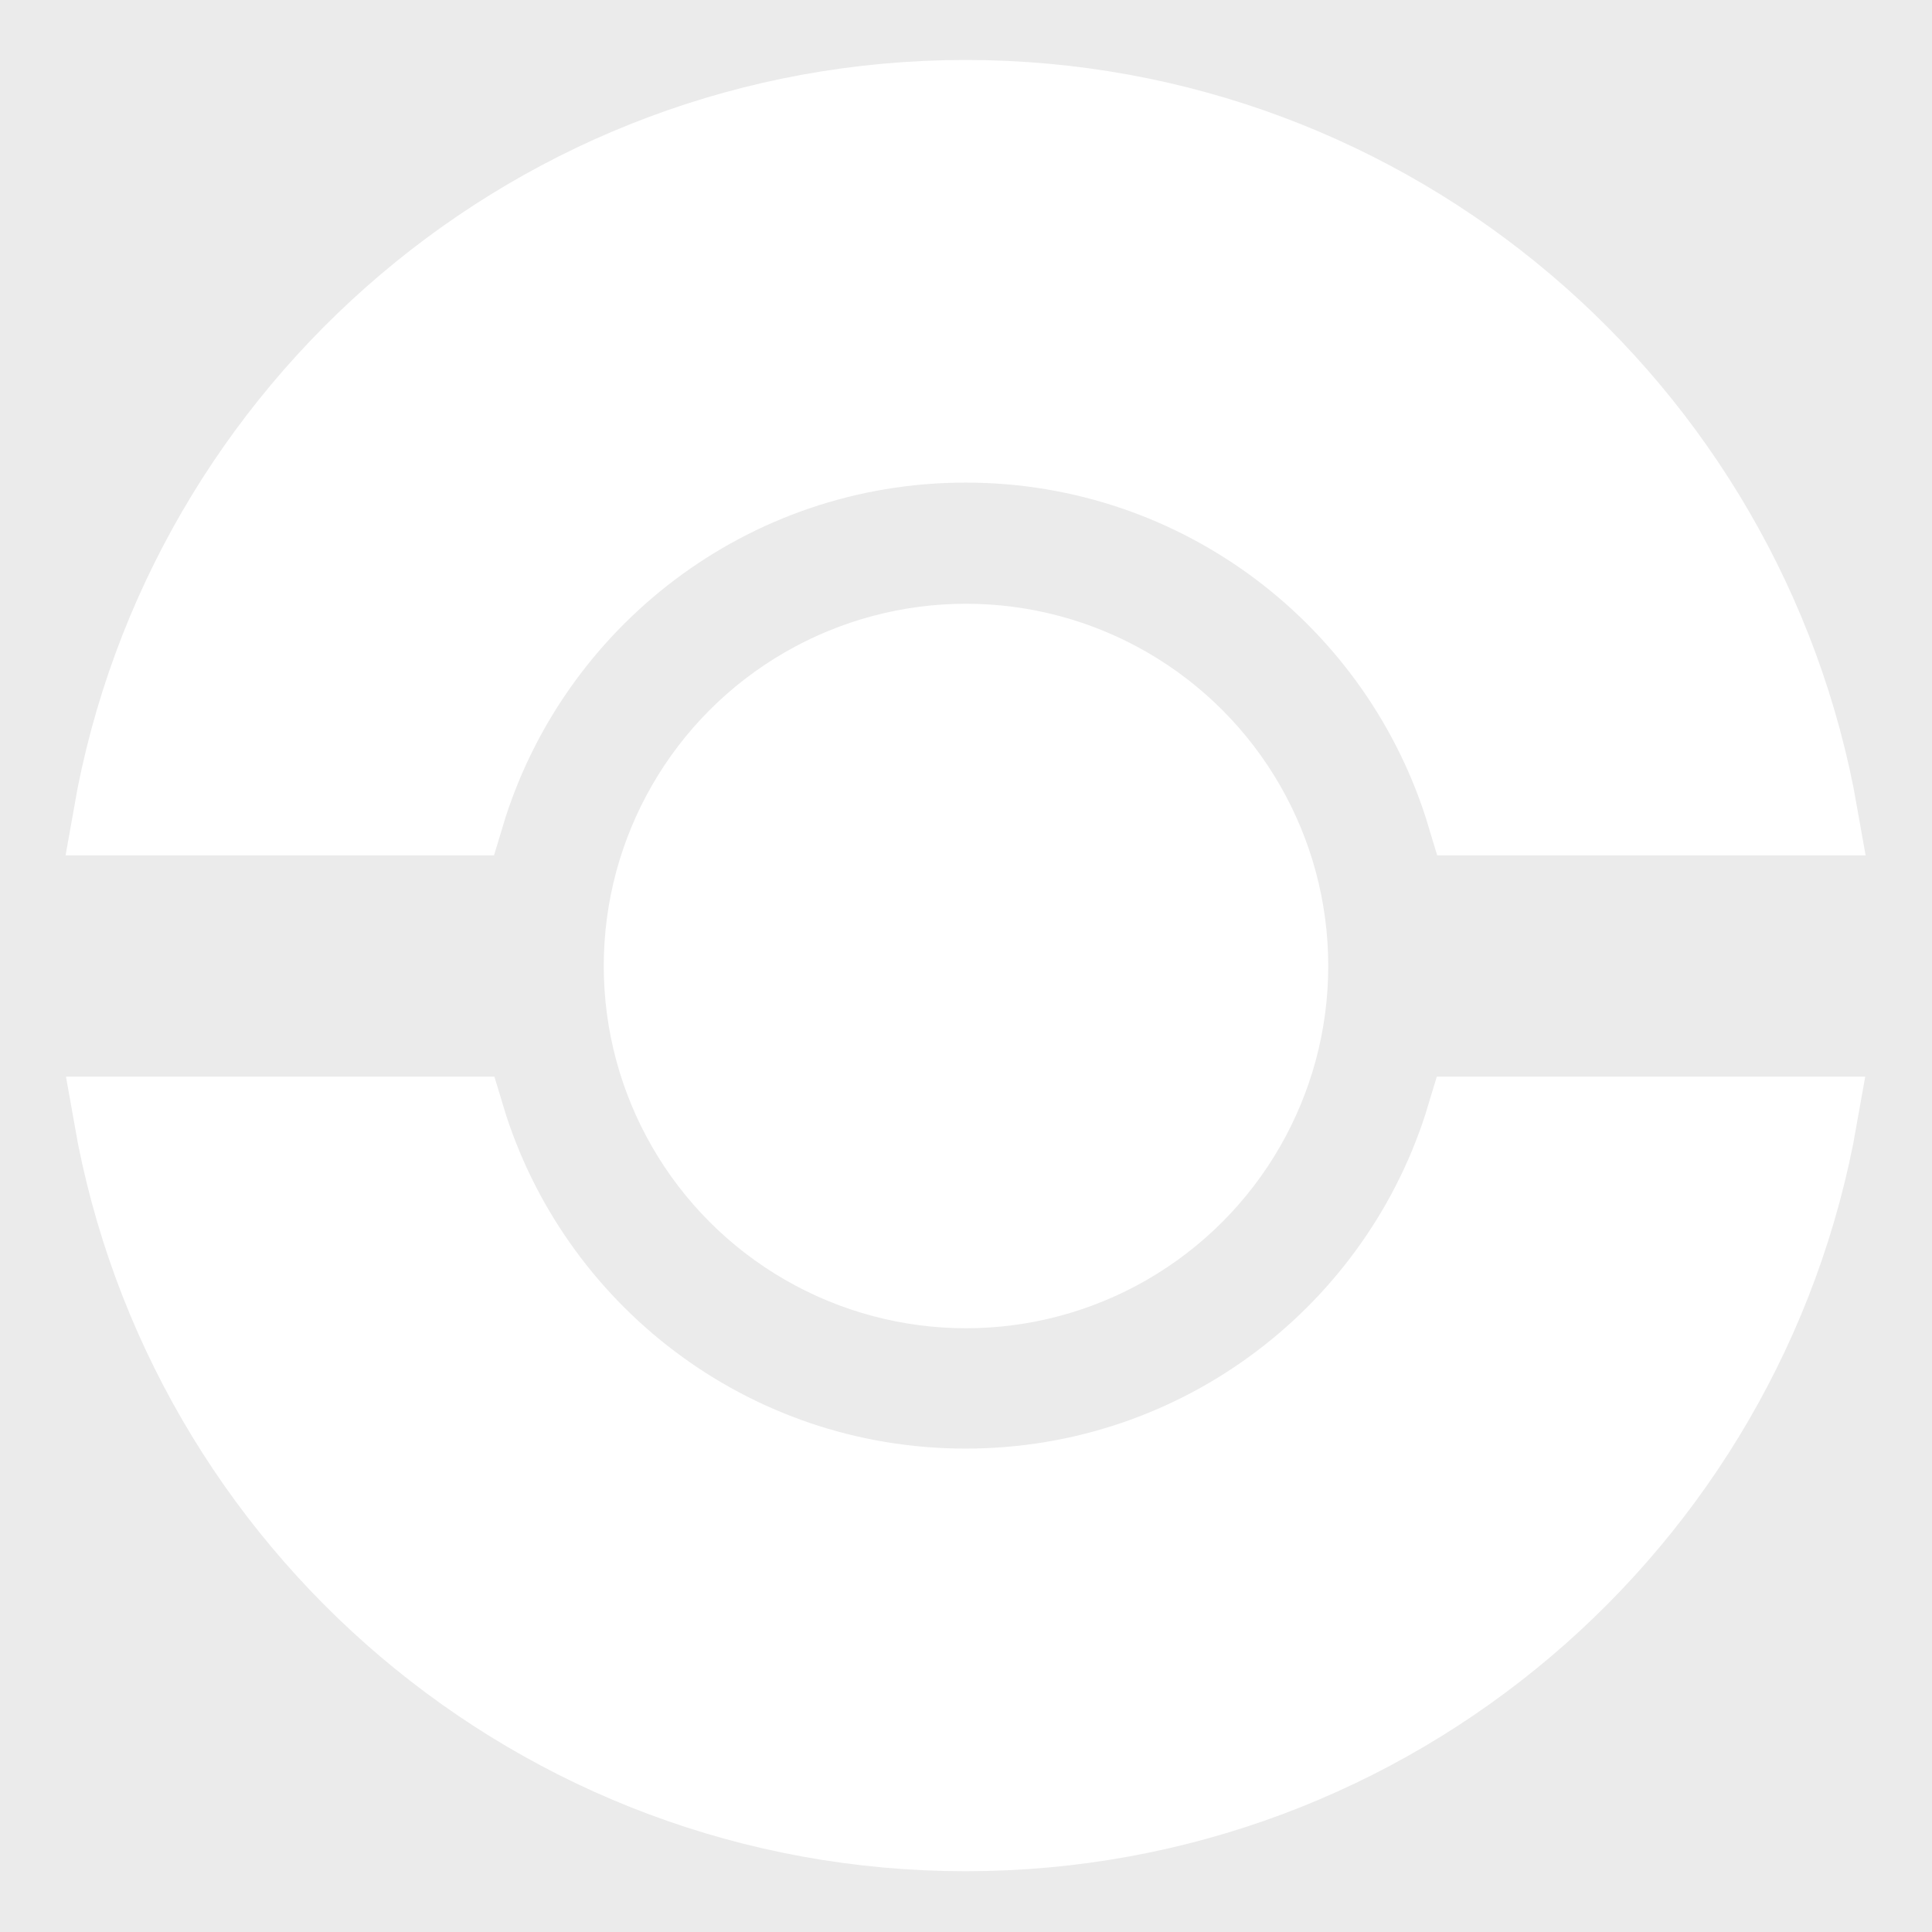 <?xml version="1.0" encoding="UTF-8"?><!-- Uploaded to: SVG Repo, www.svgrepo.com, Generator: SVG Repo Mixer Tools -->
<svg fill="#ffffff" stroke="#ffffff" opacity="0.1" stroke-width="2" width="800px" height="800px" viewBox="0 0 48 48" id="a" xmlns="http://www.w3.org/2000/svg">
    <rect x="0" y="0" width="48" height="48" fill="#333333" stroke="none"/>
    <circle id="b" cx="24" cy="24" r="8"/>
    <path d="M2.83,27.75c1.77,10.08,10.57,17.74,21.16,17.74s19.39-7.66,21.16-17.74h-8.71c-1.61,5.35-6.58,9.24-12.45,9.24s-10.84-3.89-12.45-9.24H2.83Z"/>
    <path d="M2.82,20.25C4.59,10.16,13.4,2.49,23.99,2.49s19.4,7.67,21.17,17.76h-8.71c-1.61-5.36-6.58-9.26-12.46-9.26s-10.85,3.9-12.46,9.26H2.82Z"/>
</svg>